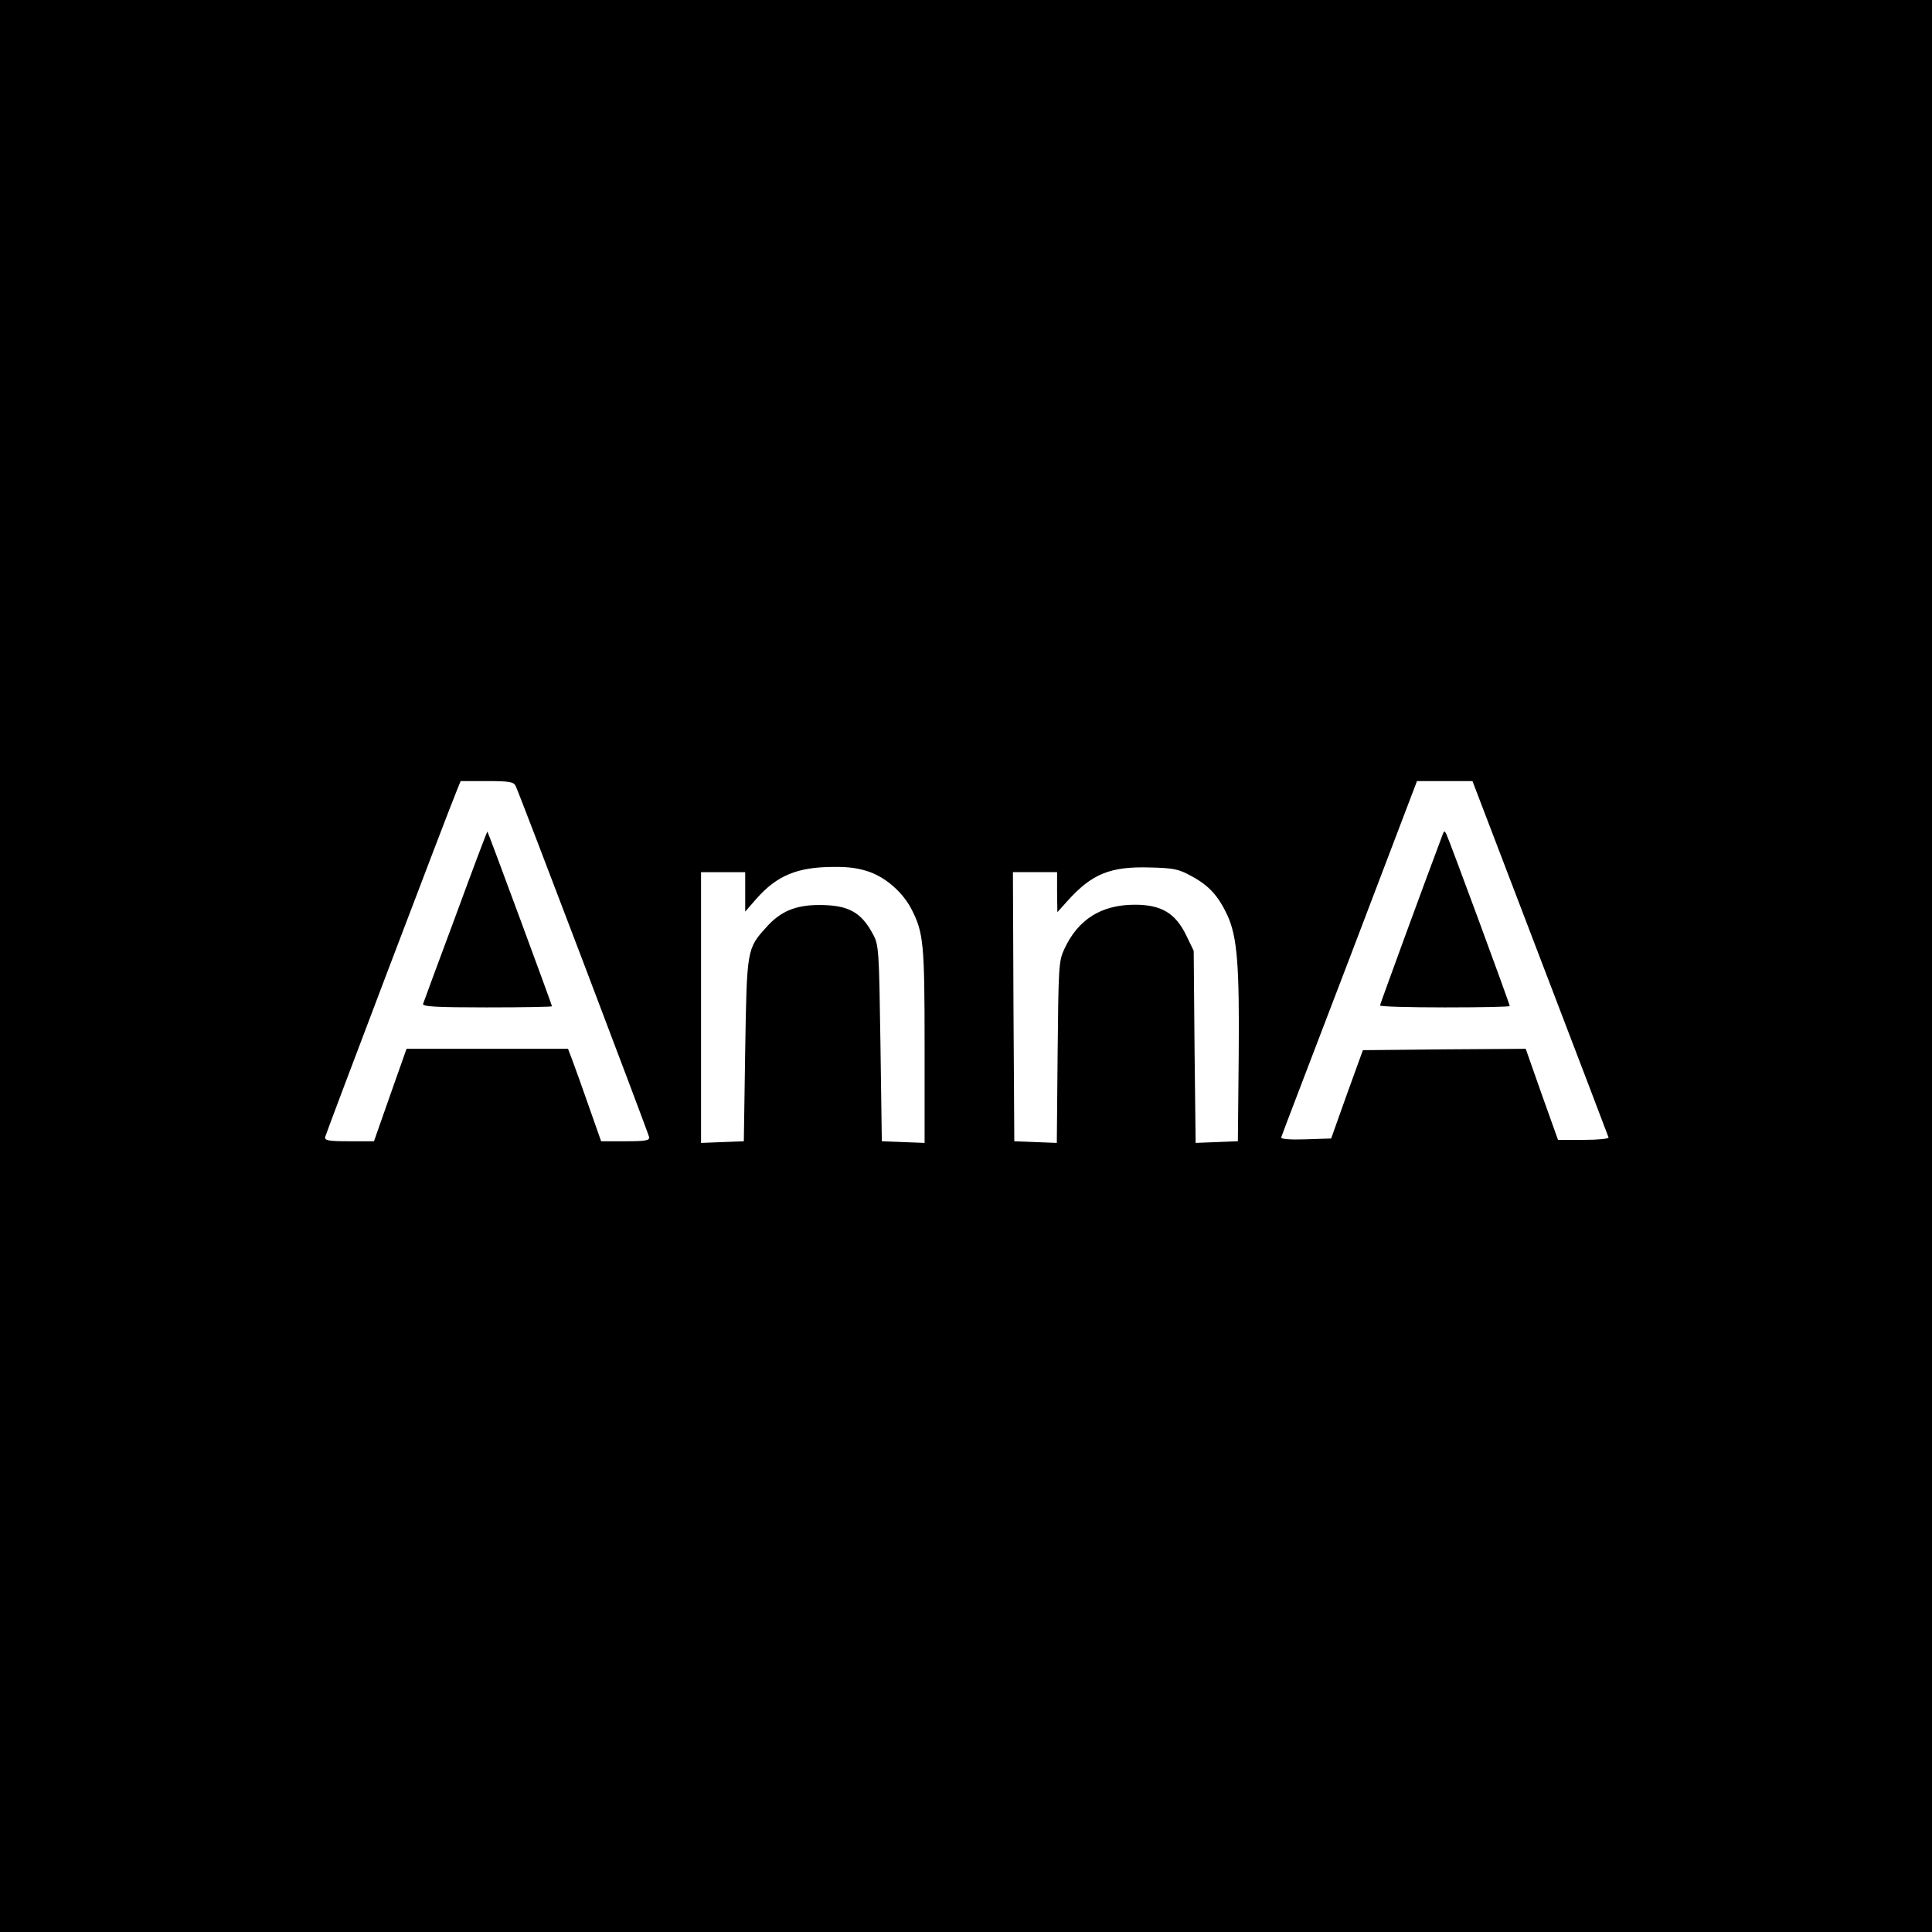 <?xml version="1.0" standalone="no"?>
<!DOCTYPE svg PUBLIC "-//W3C//DTD SVG 20010904//EN"
 "http://www.w3.org/TR/2001/REC-SVG-20010904/DTD/svg10.dtd">
<svg version="1.0" xmlns="http://www.w3.org/2000/svg"
 width="700pt" height="700pt" viewBox="0 0 700 700"
 preserveAspectRatio="xMidYMid meet">
<g transform="translate(0,700) scale(0.1,-0.1)"
fill="#000000" stroke="none">
<path d="M0 3500 l0 -3500 3500 0 3500 0 0 3500 0 3500 -3500 0 -3500 0 0
-3500z m1868 653 c13 -25 480 -1255 484 -1273 2 -12 -12 -15 -86 -15 l-88 0
-44 125 c-24 69 -51 144 -60 168 l-16 42 -292 0 -293 0 -59 -167 -59 -168 -90
0 c-75 0 -89 3 -87 15 3 14 447 1184 478 1258 l13 32 95 0 c81 0 97 -3 104
-17z m3712 -624 c135 -353 247 -646 248 -650 2 -5 -38 -9 -90 -9 l-93 0 -59
165 -58 165 -295 -2 -295 -3 -58 -160 -57 -160 -92 -3 c-55 -2 -92 1 -89 7 1
5 113 297 248 650 l244 641 101 0 100 0 245 -641z m-2427 311 c61 -23 119 -75
150 -135 43 -85 47 -122 47 -493 l0 -353 -77 3 -78 3 -5 355 c-5 339 -6 357
-27 395 -43 81 -90 106 -195 106 -85 0 -140 -23 -190 -79 -72 -79 -72 -80 -78
-447 l-5 -330 -77 -3 -78 -3 0 491 0 490 80 0 80 0 0 -71 0 -72 40 46 c75 85
148 115 277 116 59 1 97 -5 136 -19z m1165 -15 c63 -34 96 -71 129 -141 36
-79 44 -182 41 -514 l-3 -305 -77 -3 -76 -3 -4 348 -3 348 -28 58 c-39 79 -90
109 -185 109 -122 0 -206 -53 -256 -161 -20 -43 -21 -65 -24 -374 l-3 -328
-77 3 -77 3 -3 488 -2 487 80 0 80 0 0 -72 1 -73 37 41 c88 98 155 125 297
121 89 -2 106 -6 153 -32z"/>
<path d="M1651 3682 c-63 -169 -116 -313 -118 -319 -4 -10 46 -13 231 -13 130
0 236 2 236 4 0 5 -231 630 -234 633 -1 2 -53 -136 -115 -305z"/>
<path d="M5228 3979 c-69 -183 -228 -618 -228 -622 0 -4 106 -7 235 -7 129 0
235 2 235 5 0 8 -221 607 -230 624 -6 11 -8 11 -12 0z"/>
</g>
</svg>
